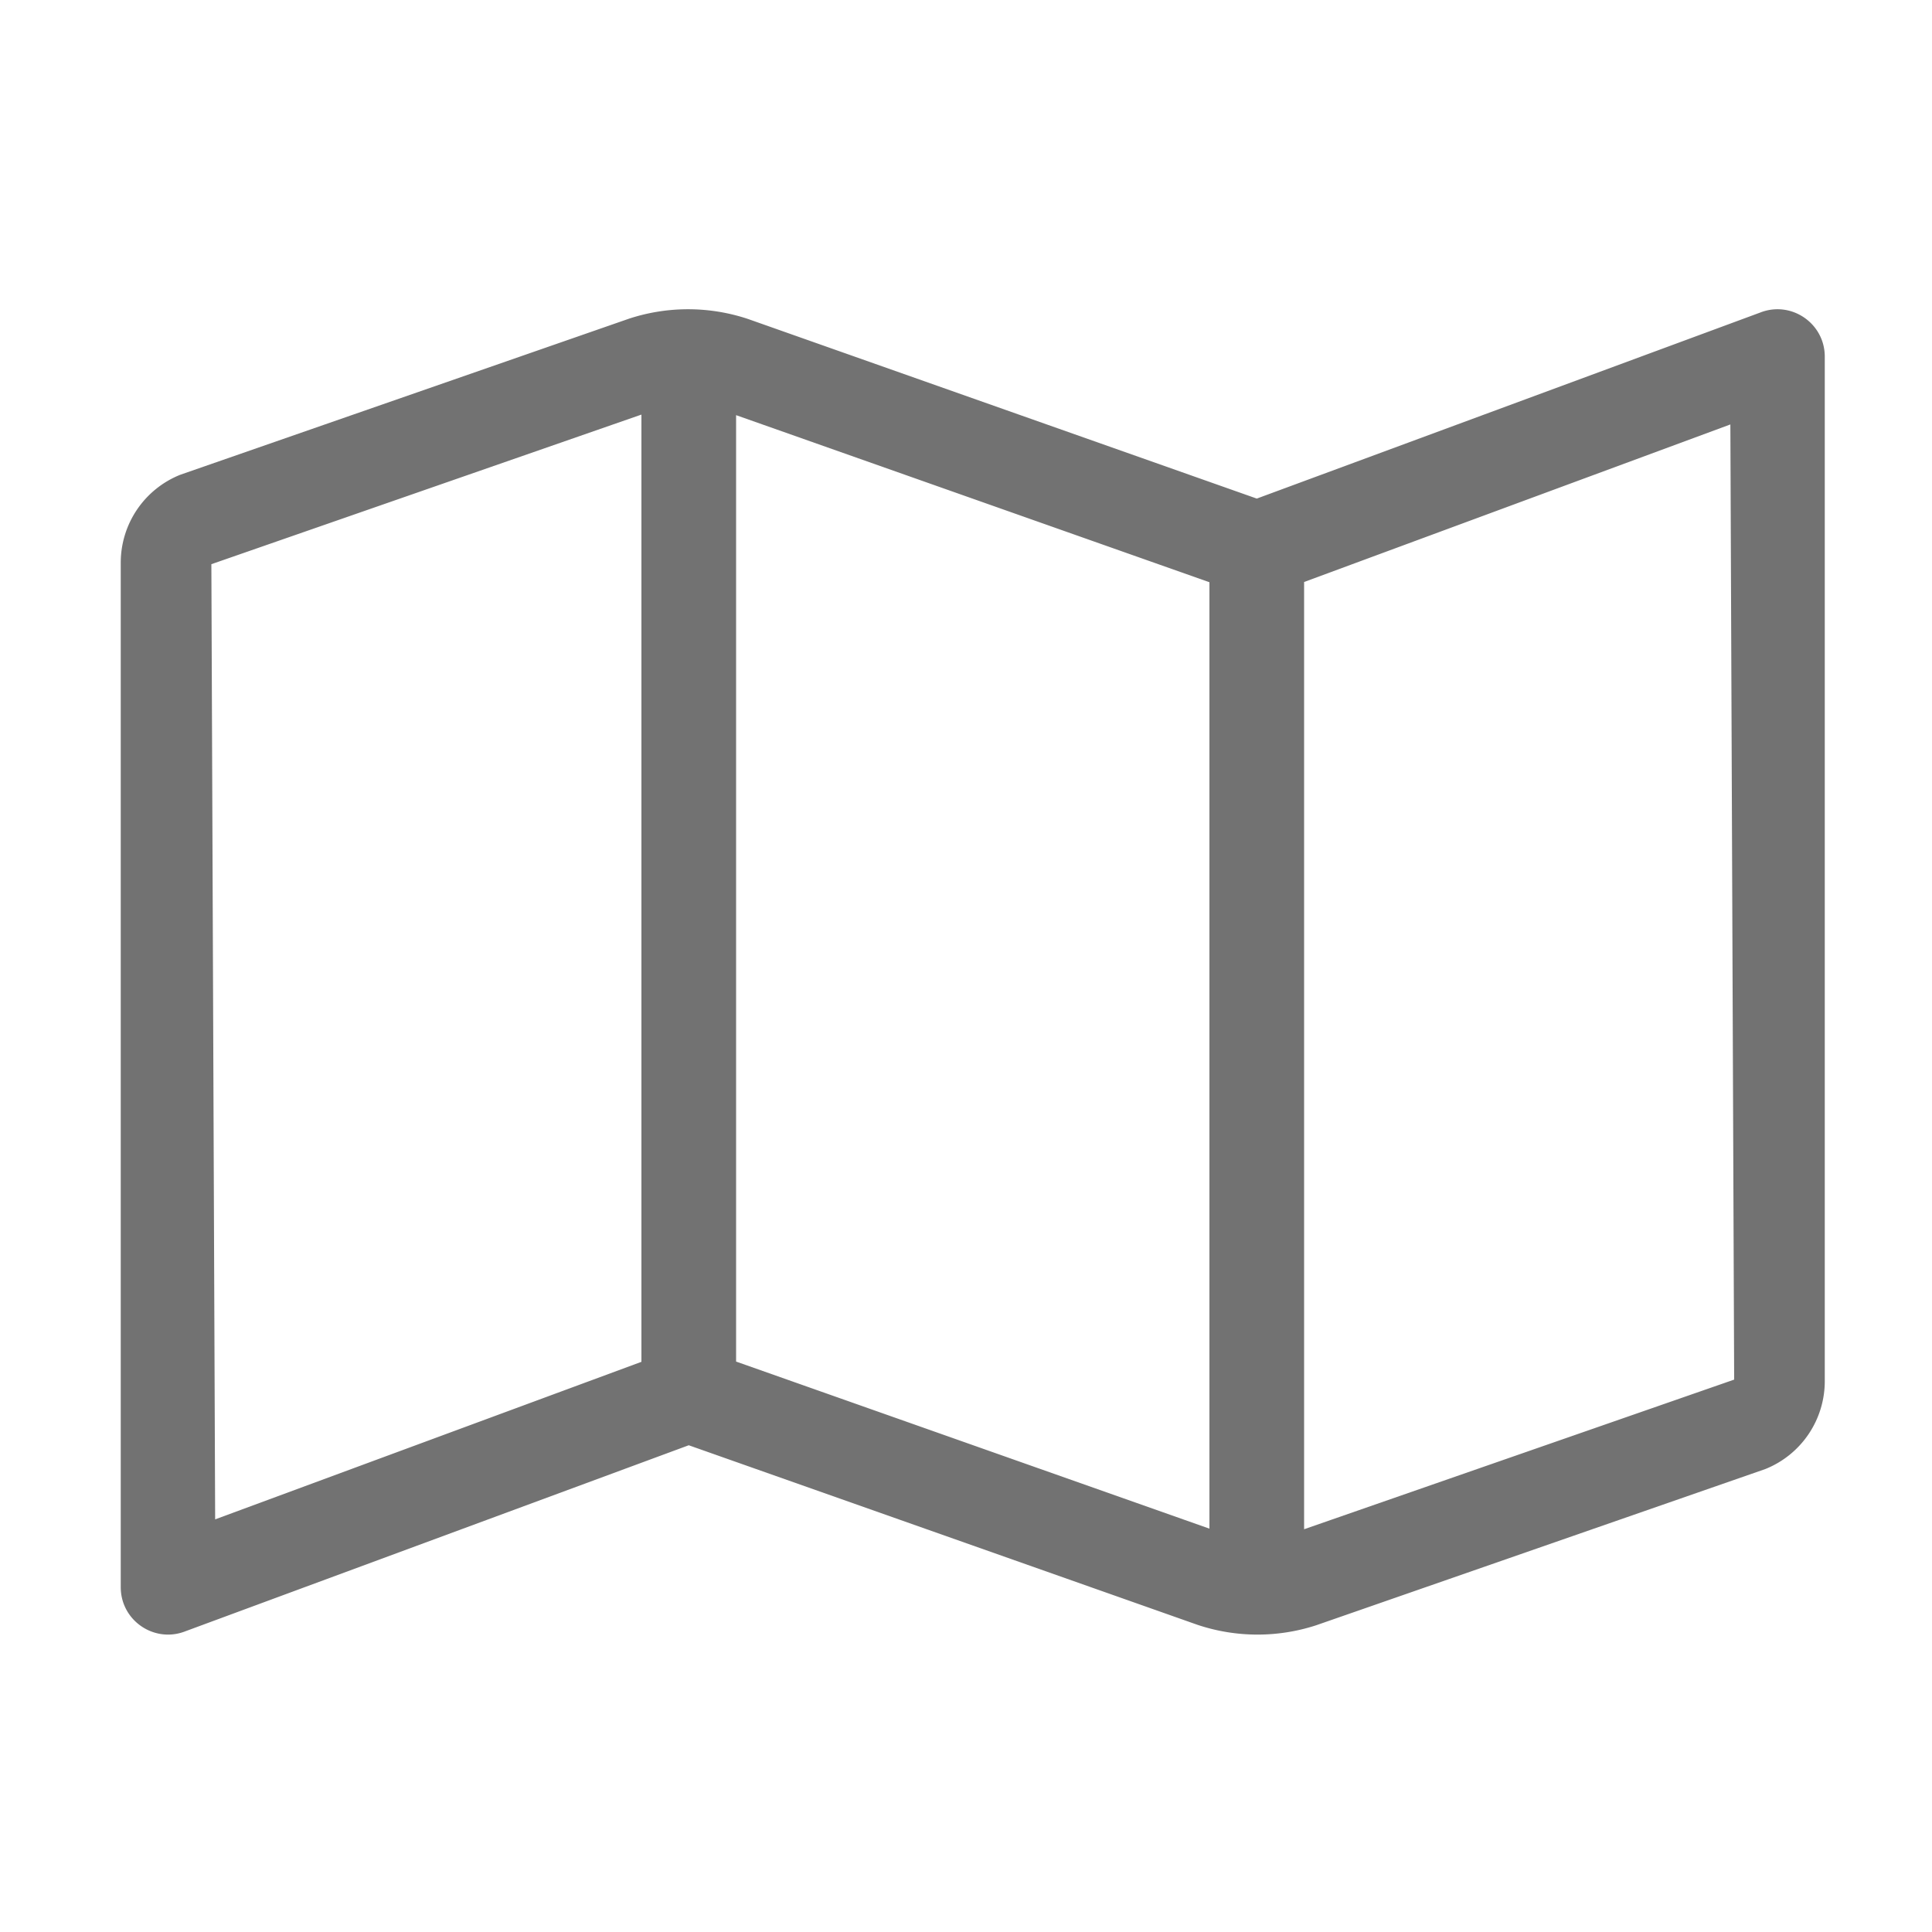 ﻿<?xml version='1.0' encoding='UTF-8'?>
<svg viewBox="-2 -3.554 32 32" xmlns="http://www.w3.org/2000/svg">
  <g transform="matrix(0.049, 0, 0, 0.049, 0, 0)">
    <path d="M560.02, 32C558.06, 32 556.04, 32.37 554.06, 33.16L384.01, 96L384, 96L212, 35.28A64.252 64.252 0 0 0 191.76, 32C185.07, 32 178.39, 33.05 171.95, 35.14L20.12, 87.95A32.006 32.006 0 0 0 0, 117.66L0, 463.98C0, 473.17 7.53, 480 15.99, 480C17.95, 480 19.96, 479.63 21.95, 478.84L192, 416L364, 476.71A63.98 63.98 0 0 0 404.05, 476.86L555.88, 424.05A31.996 31.996 0 0 0 576, 394.34L576, 48.02C576, 38.83 568.47, 32 560.02, 32zM30.63, 118.18L176, 67.61L176, 387.8L31.91, 441.05L30.63, 118.18zM208, 387.71L208, 67.8L368, 124.28L368, 444.19L208, 387.71zM400, 444.39L400, 124.2L544.09, 70.94L545.37, 393.81L400, 444.39z" fill="#727272" fill-opacity="1" class="Black" />
  </g>
</svg>